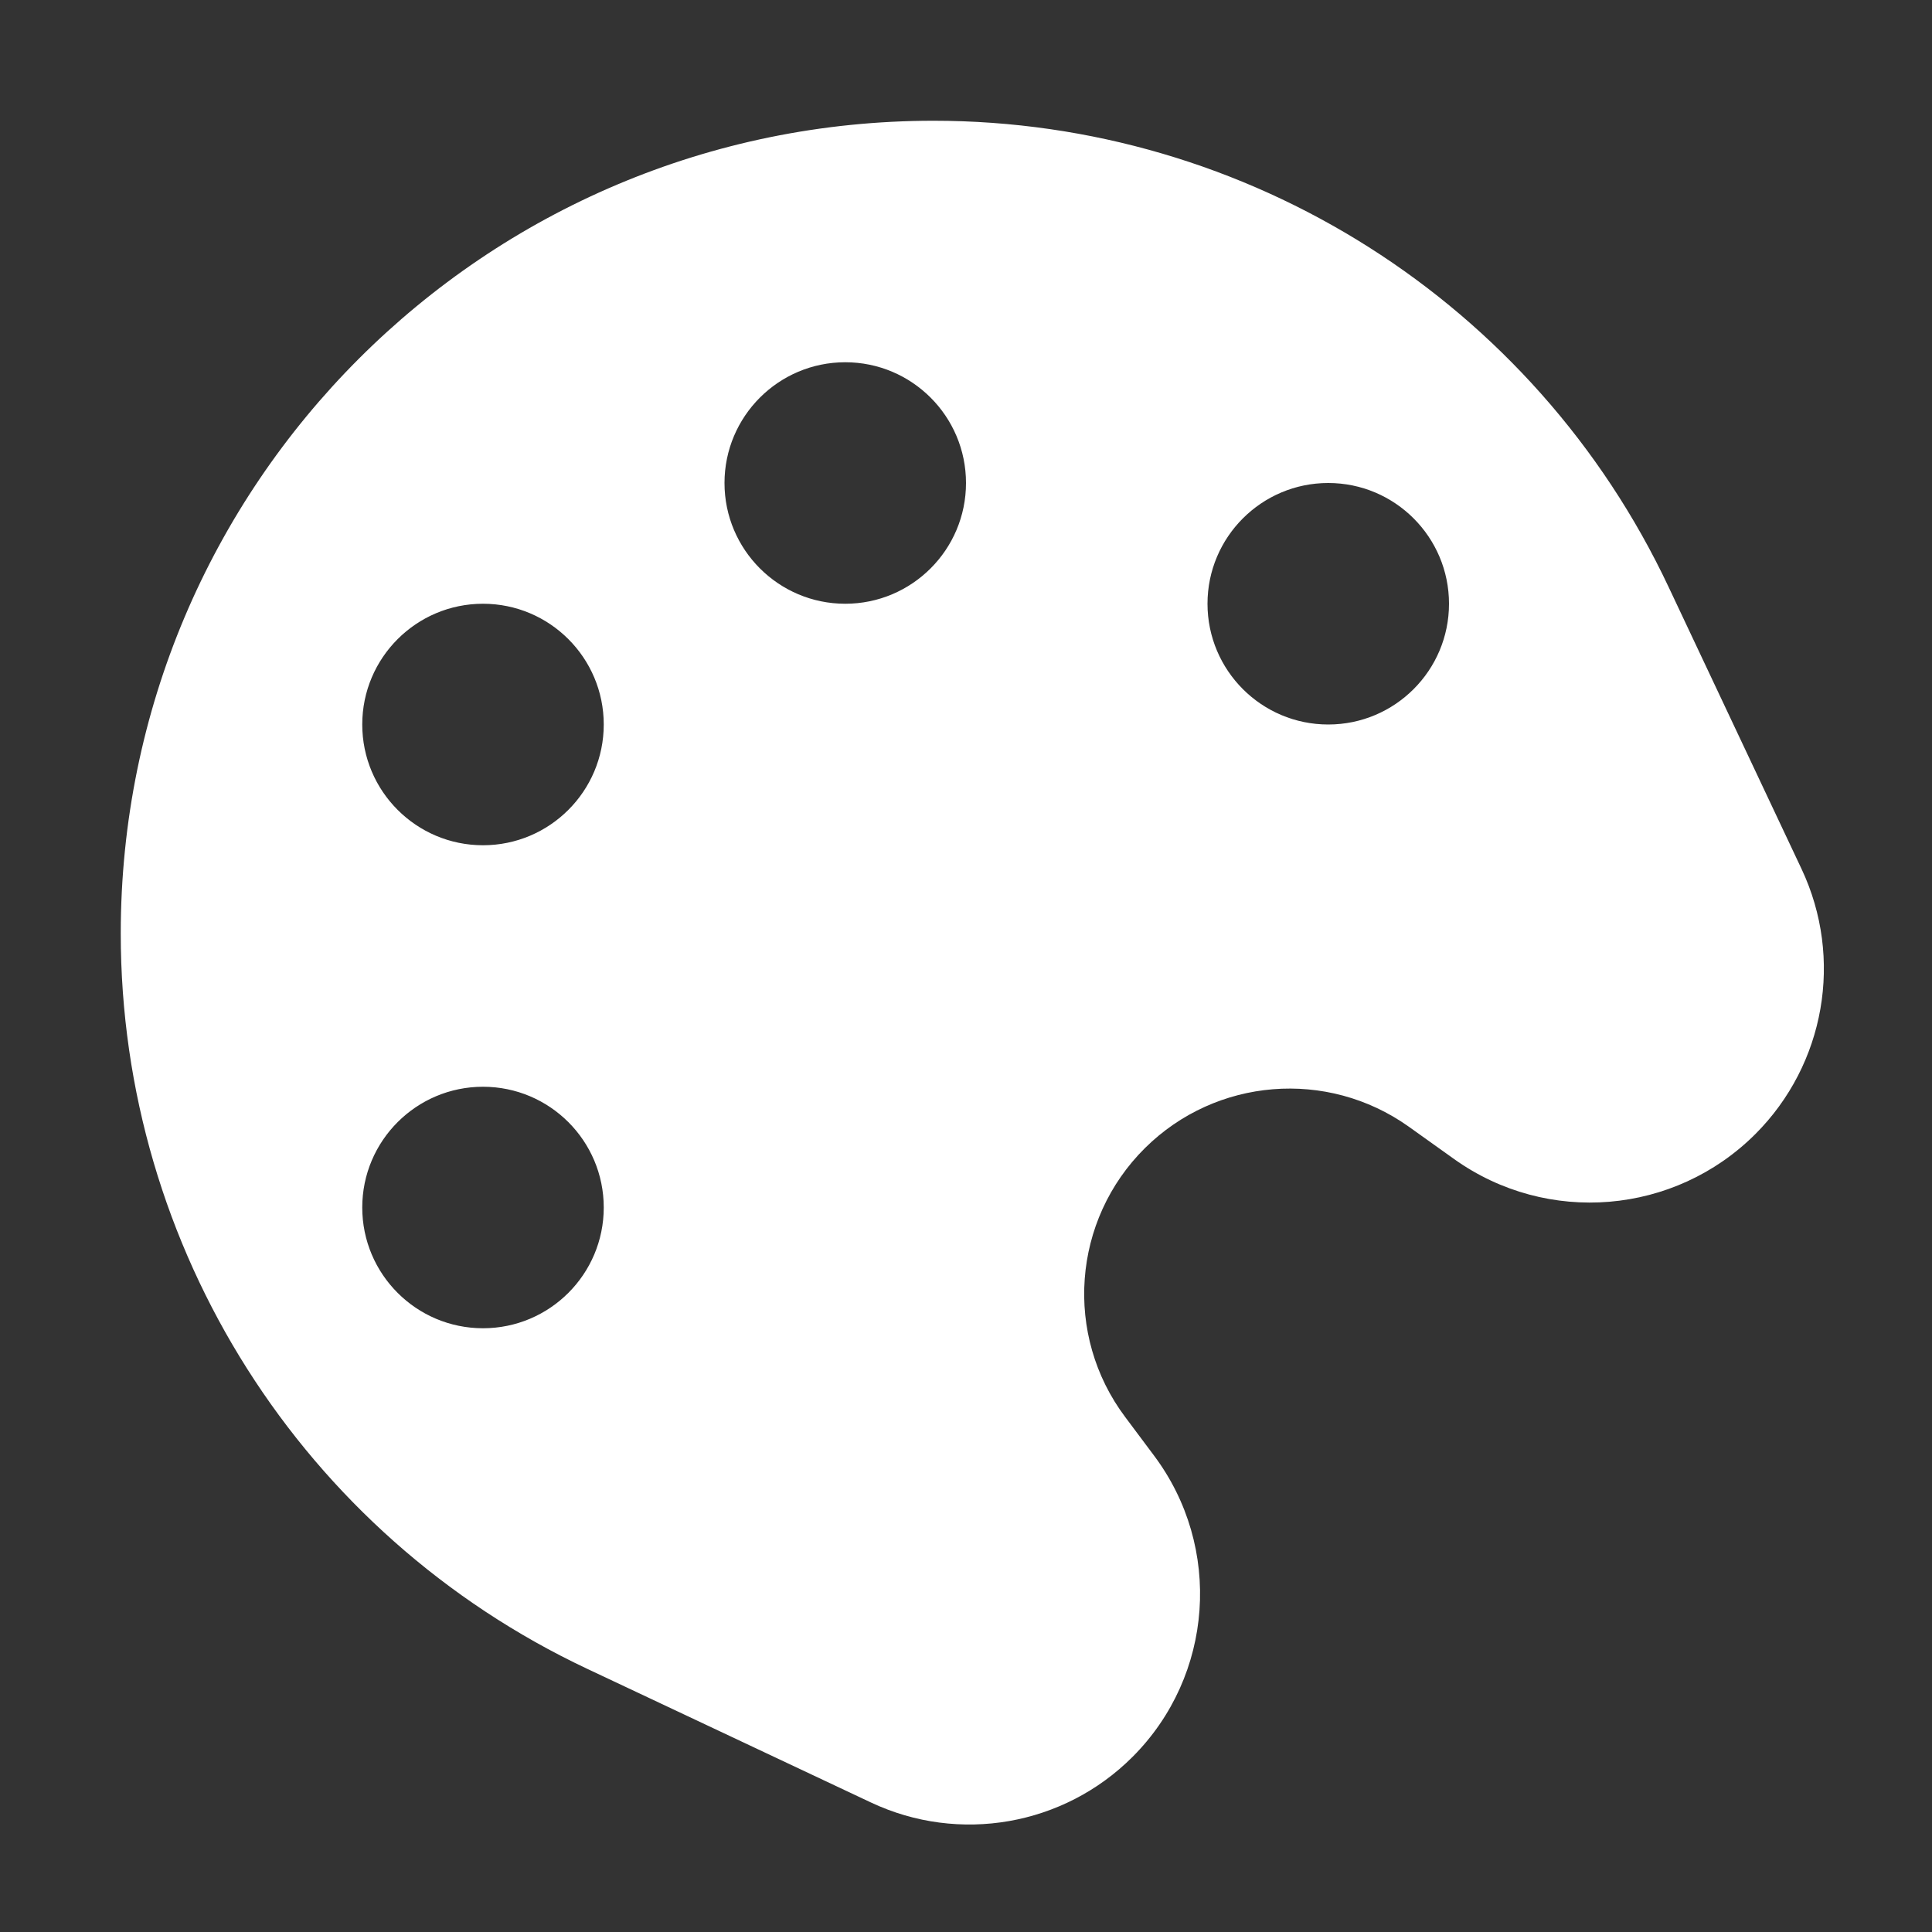 <svg width="16" height="16" viewBox="0 0 16 16" fill="none" xmlns="http://www.w3.org/2000/svg">
<rect x="0" y="0" width="16" height="16" fill="#333333" stroke="none"/>
<path fill-rule="evenodd" clip-rule="evenodd" d="M4.862 13.82L7.214 14.928C7.943 15.271 8.809 15.12 9.379 14.55C10.051 13.878 10.127 12.814 9.556 12.053L9.319 11.736C8.809 11.057 8.879 10.105 9.483 9.507C10.071 8.925 10.992 8.851 11.666 9.33L12.044 9.6C12.815 10.149 13.868 10.06 14.537 9.392C15.115 8.814 15.268 7.936 14.92 7.197L13.819 4.862C12.709 2.505 10.337 1 7.731 1C4.013 1 1 4.013 1 7.731C1 10.337 2.505 12.709 4.862 13.82ZM8 4C8 4.552 7.552 5 7 5C6.448 5 6 4.552 6 4C6 3.448 6.448 3 7 3C7.552 3 8 3.448 8 4ZM4 7C4.552 7 5 6.552 5 6C5 5.448 4.552 5 4 5C3.448 5 3 5.448 3 6C3 6.552 3.448 7 4 7ZM12 5C12 5.552 11.552 6 11 6C10.448 6 10 5.552 10 5C10 4.448 10.448 4 11 4C11.552 4 12 4.448 12 5ZM4 11C4.552 11 5 10.552 5 10C5 9.448 4.552 9 4 9C3.448 9 3 9.448 3 10C3 10.552 3.448 11 4 11Z" fill="white"/>
</svg>

